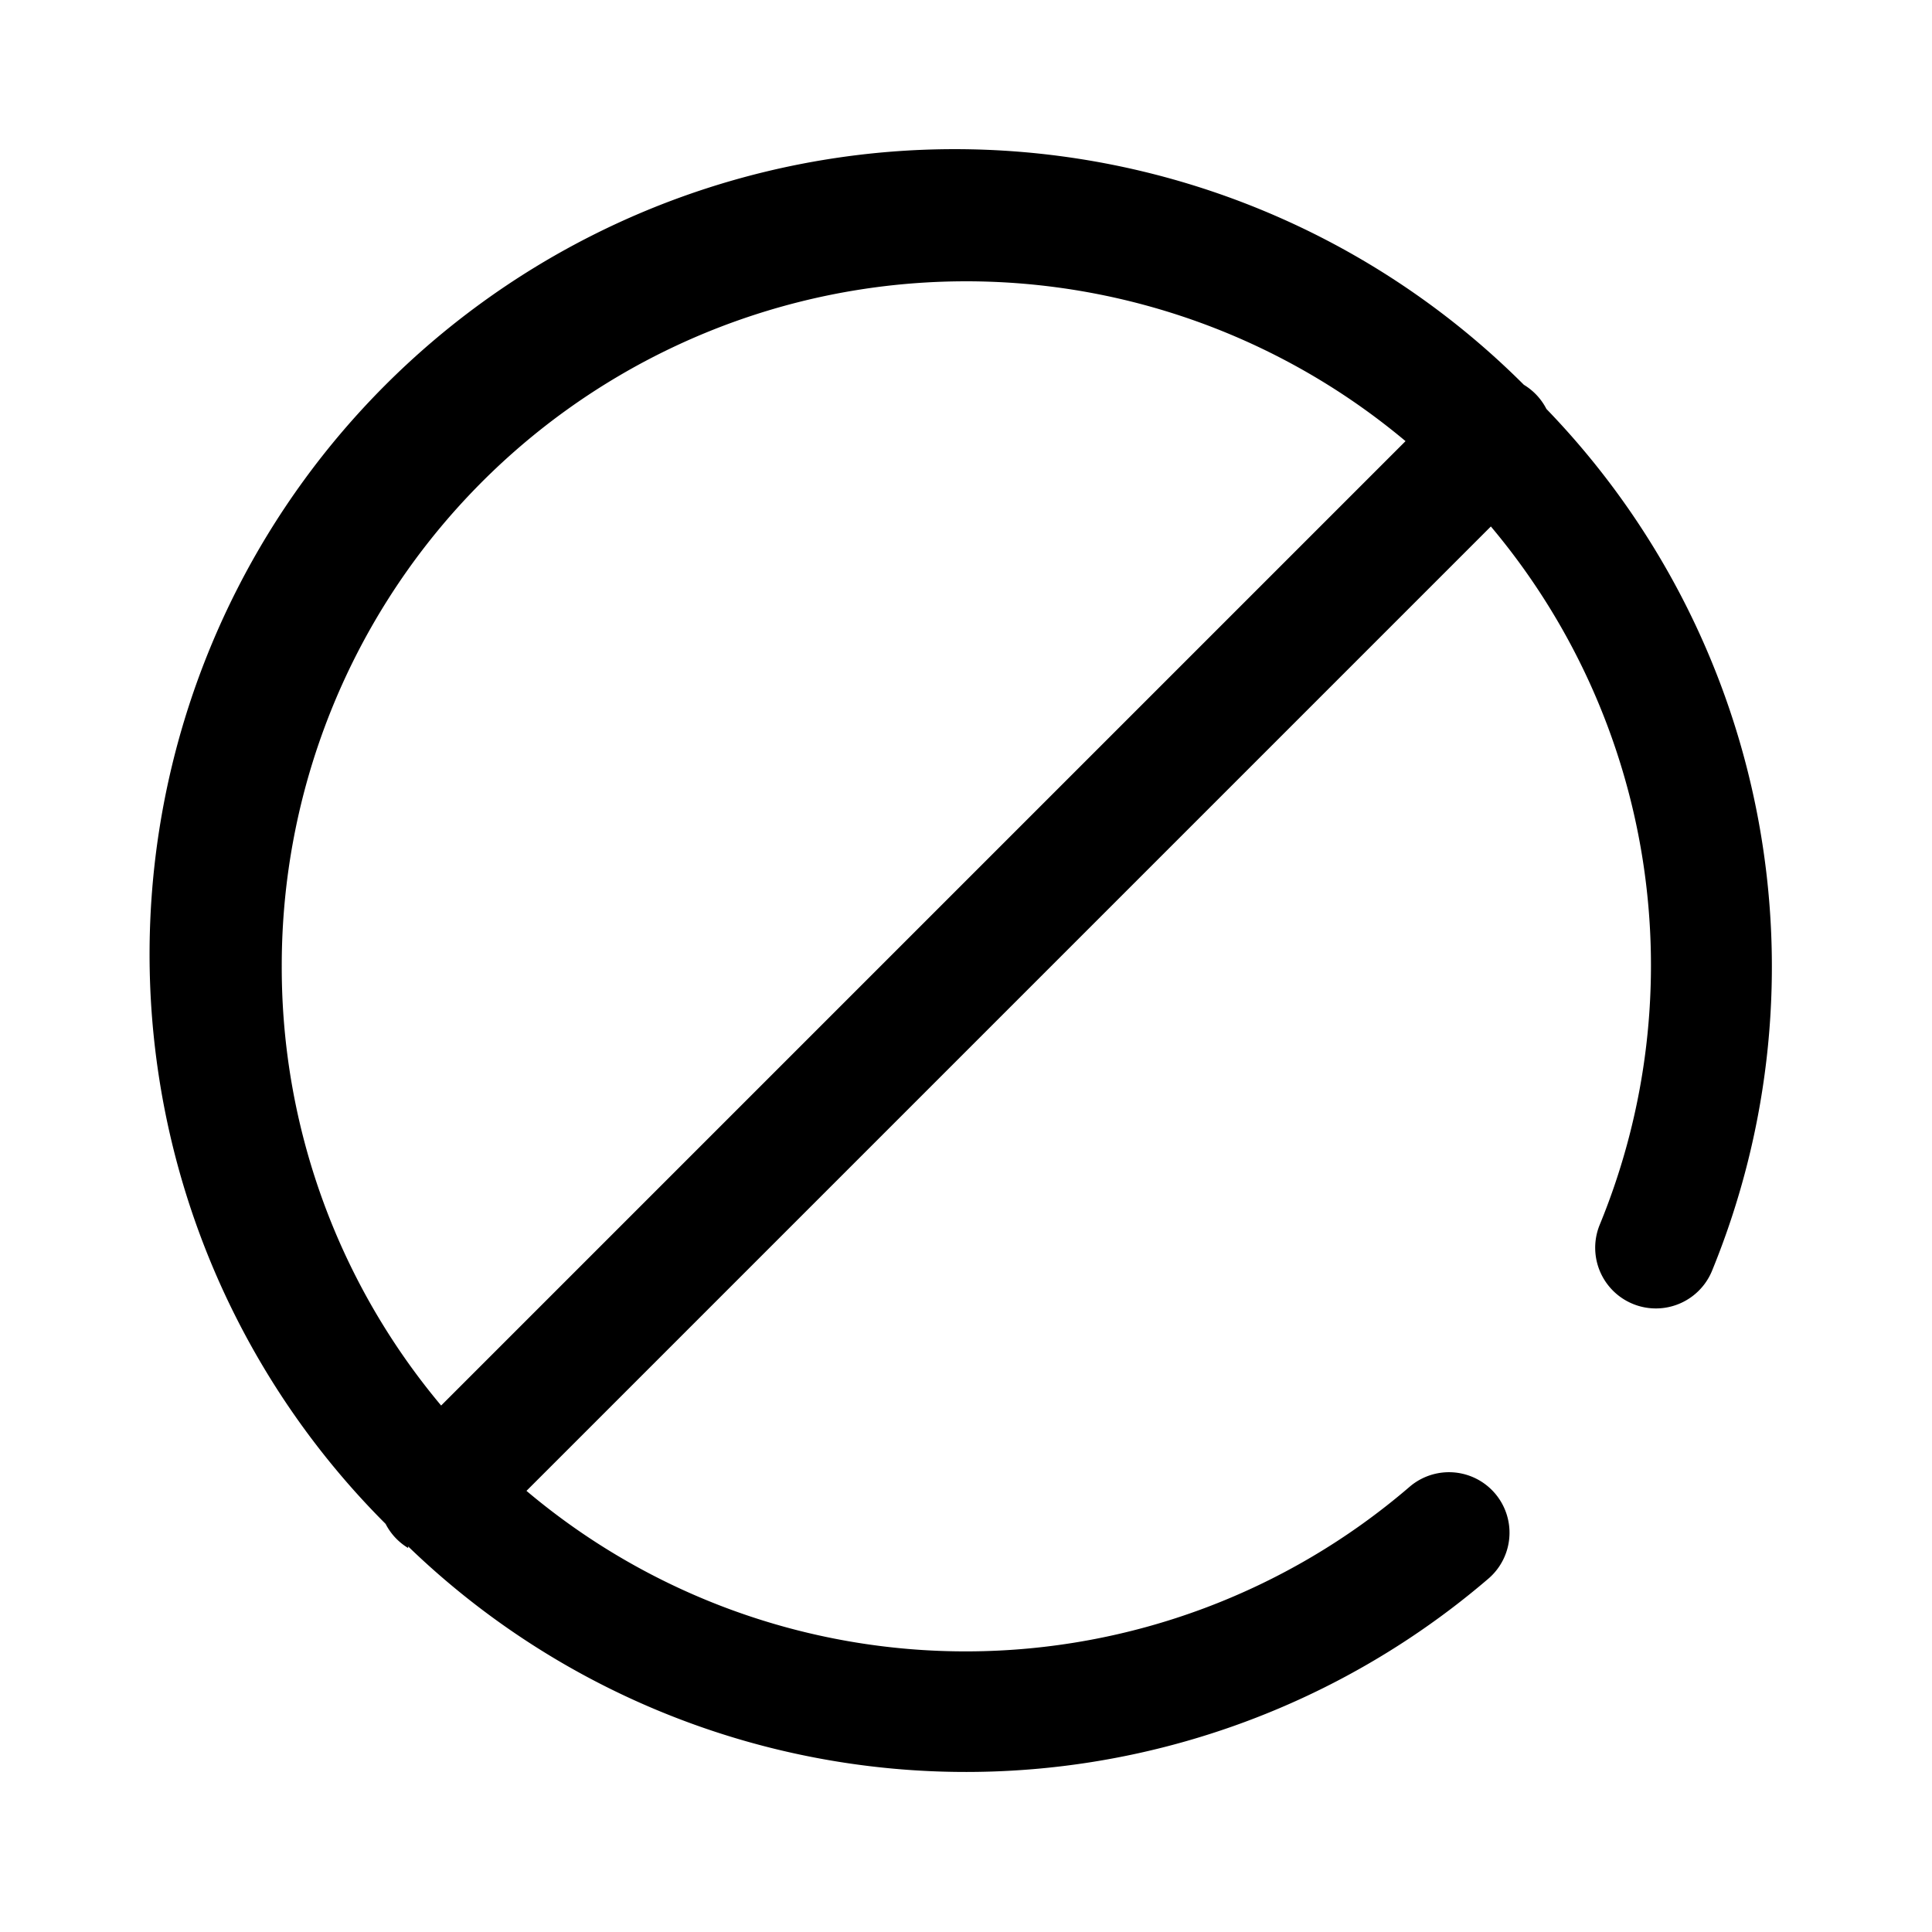 <svg viewBox="0 0 24 24" focusable="false" xmlns="http://www.w3.org/2000/svg"><path d="M3.5 12a8.5 8.5 0 0113.96-6.52L5.48 17.46A8.47 8.47 0 013.5 12zm1.57 7.21a9.97 9.97 0 0013.42.4.75.75 0 00-.98-1.14 8.46 8.46 0 01-10.97.05L18.52 6.54a8.47 8.47 0 011.35 8.68.75.75 0 001.4.56 9.97 9.97 0 00-2.06-10.7.75.75 0 00-.28-.3A10 10 0 004.79 18.93a.75.75 0 00.28.3z" /></svg>